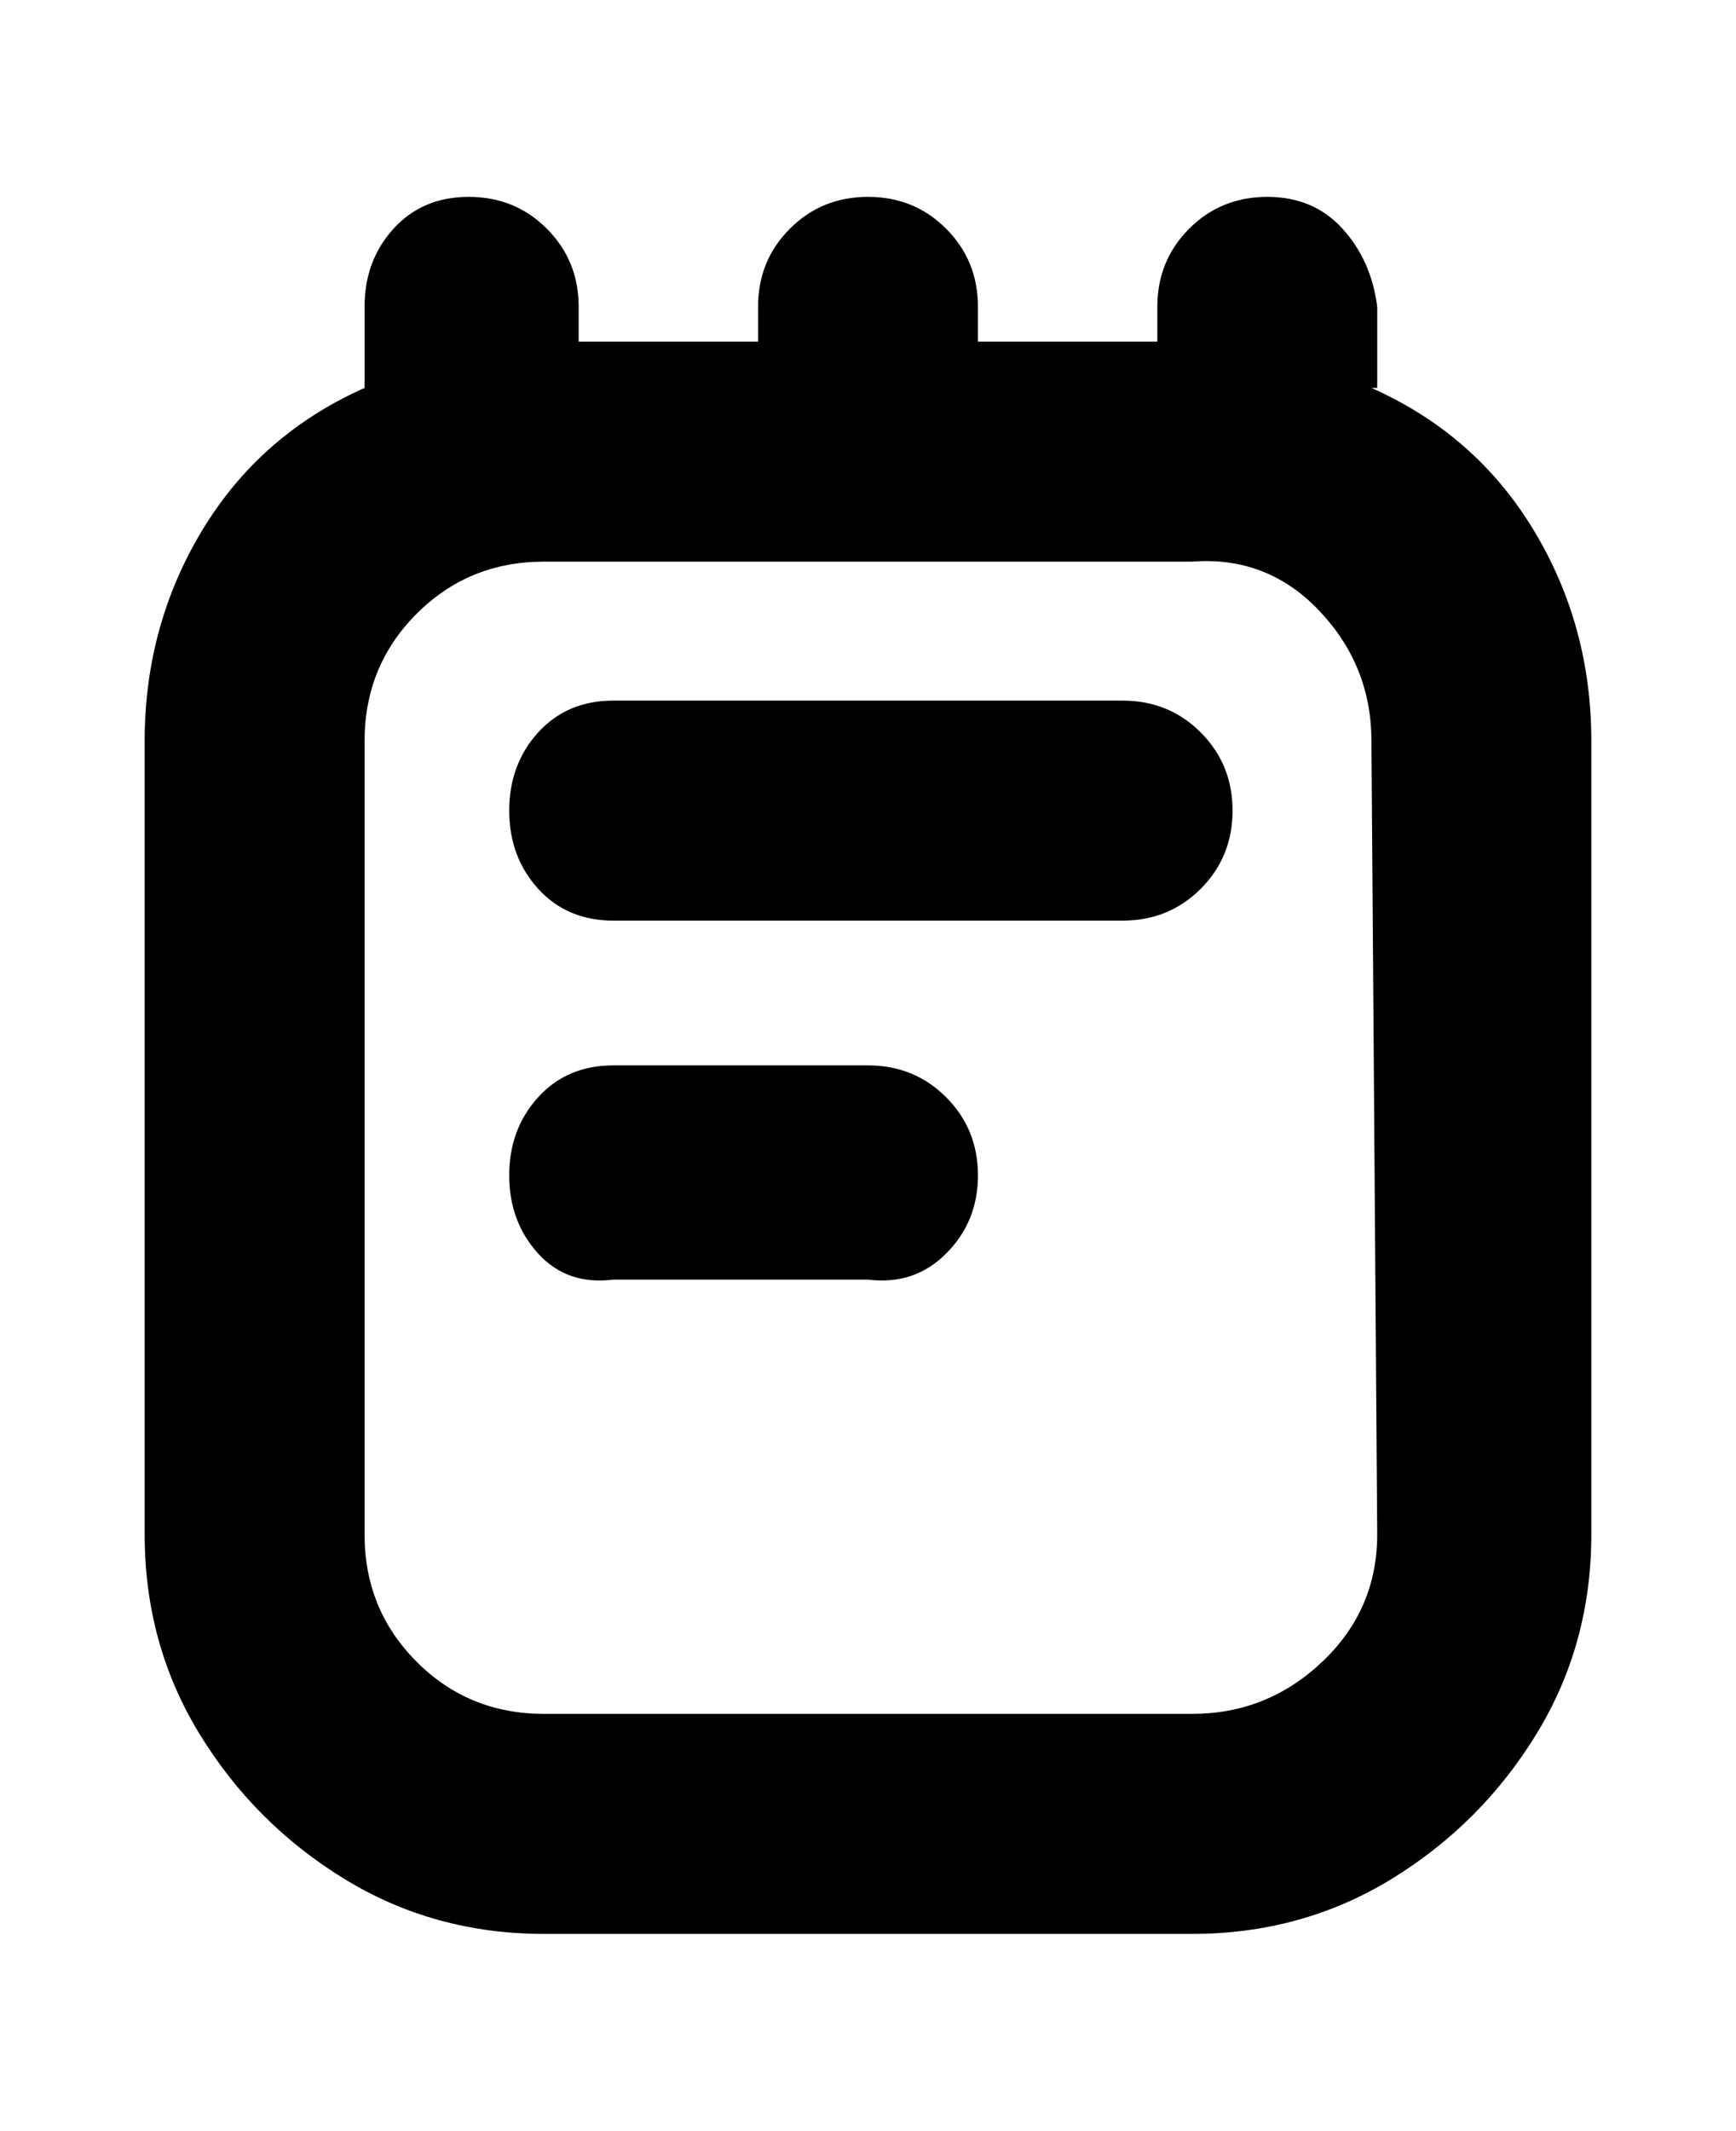 <svg viewBox="0 0 300 368" xmlns="http://www.w3.org/2000/svg"><path d="M238 67V53q-1-8-6-13.5T219 34q-8 0-13.5 5.5T200 53v6h-31v-6q0-8-5.5-13.5T150 34q-8 0-13.5 5.5T131 53v6h-31v-6q0-8-5.5-13.5T81 34q-8 0-13 5.5T63 53v14q-18 8-28 24.5T25 128v137q0 19 9.5 34.5t25 25Q75 334 94 334h112q19 0 34.5-9.5t25-25Q275 284 275 265V128q0-20-10-36.5T237 67h1zm0 198q0 13-9.5 22t-22.5 9H94q-13 0-22-9t-9-22V128q0-13 9-22t22-9h112q13-1 22 8.5t9 22.5l1 137zm-25-125q0 8-5.5 13.5T194 159h-88q-8 0-13-5.5T88 140q0-8 5-13.5t13-5.5h88q8 0 13.5 5.5T213 140zm-44 63q0 8-5.5 13.5T150 221h-44q-8 1-13-4.5T88 203q0-8 5-13.5t13-5.5h44q8 0 13.5 5.5T169 203z"/></svg>